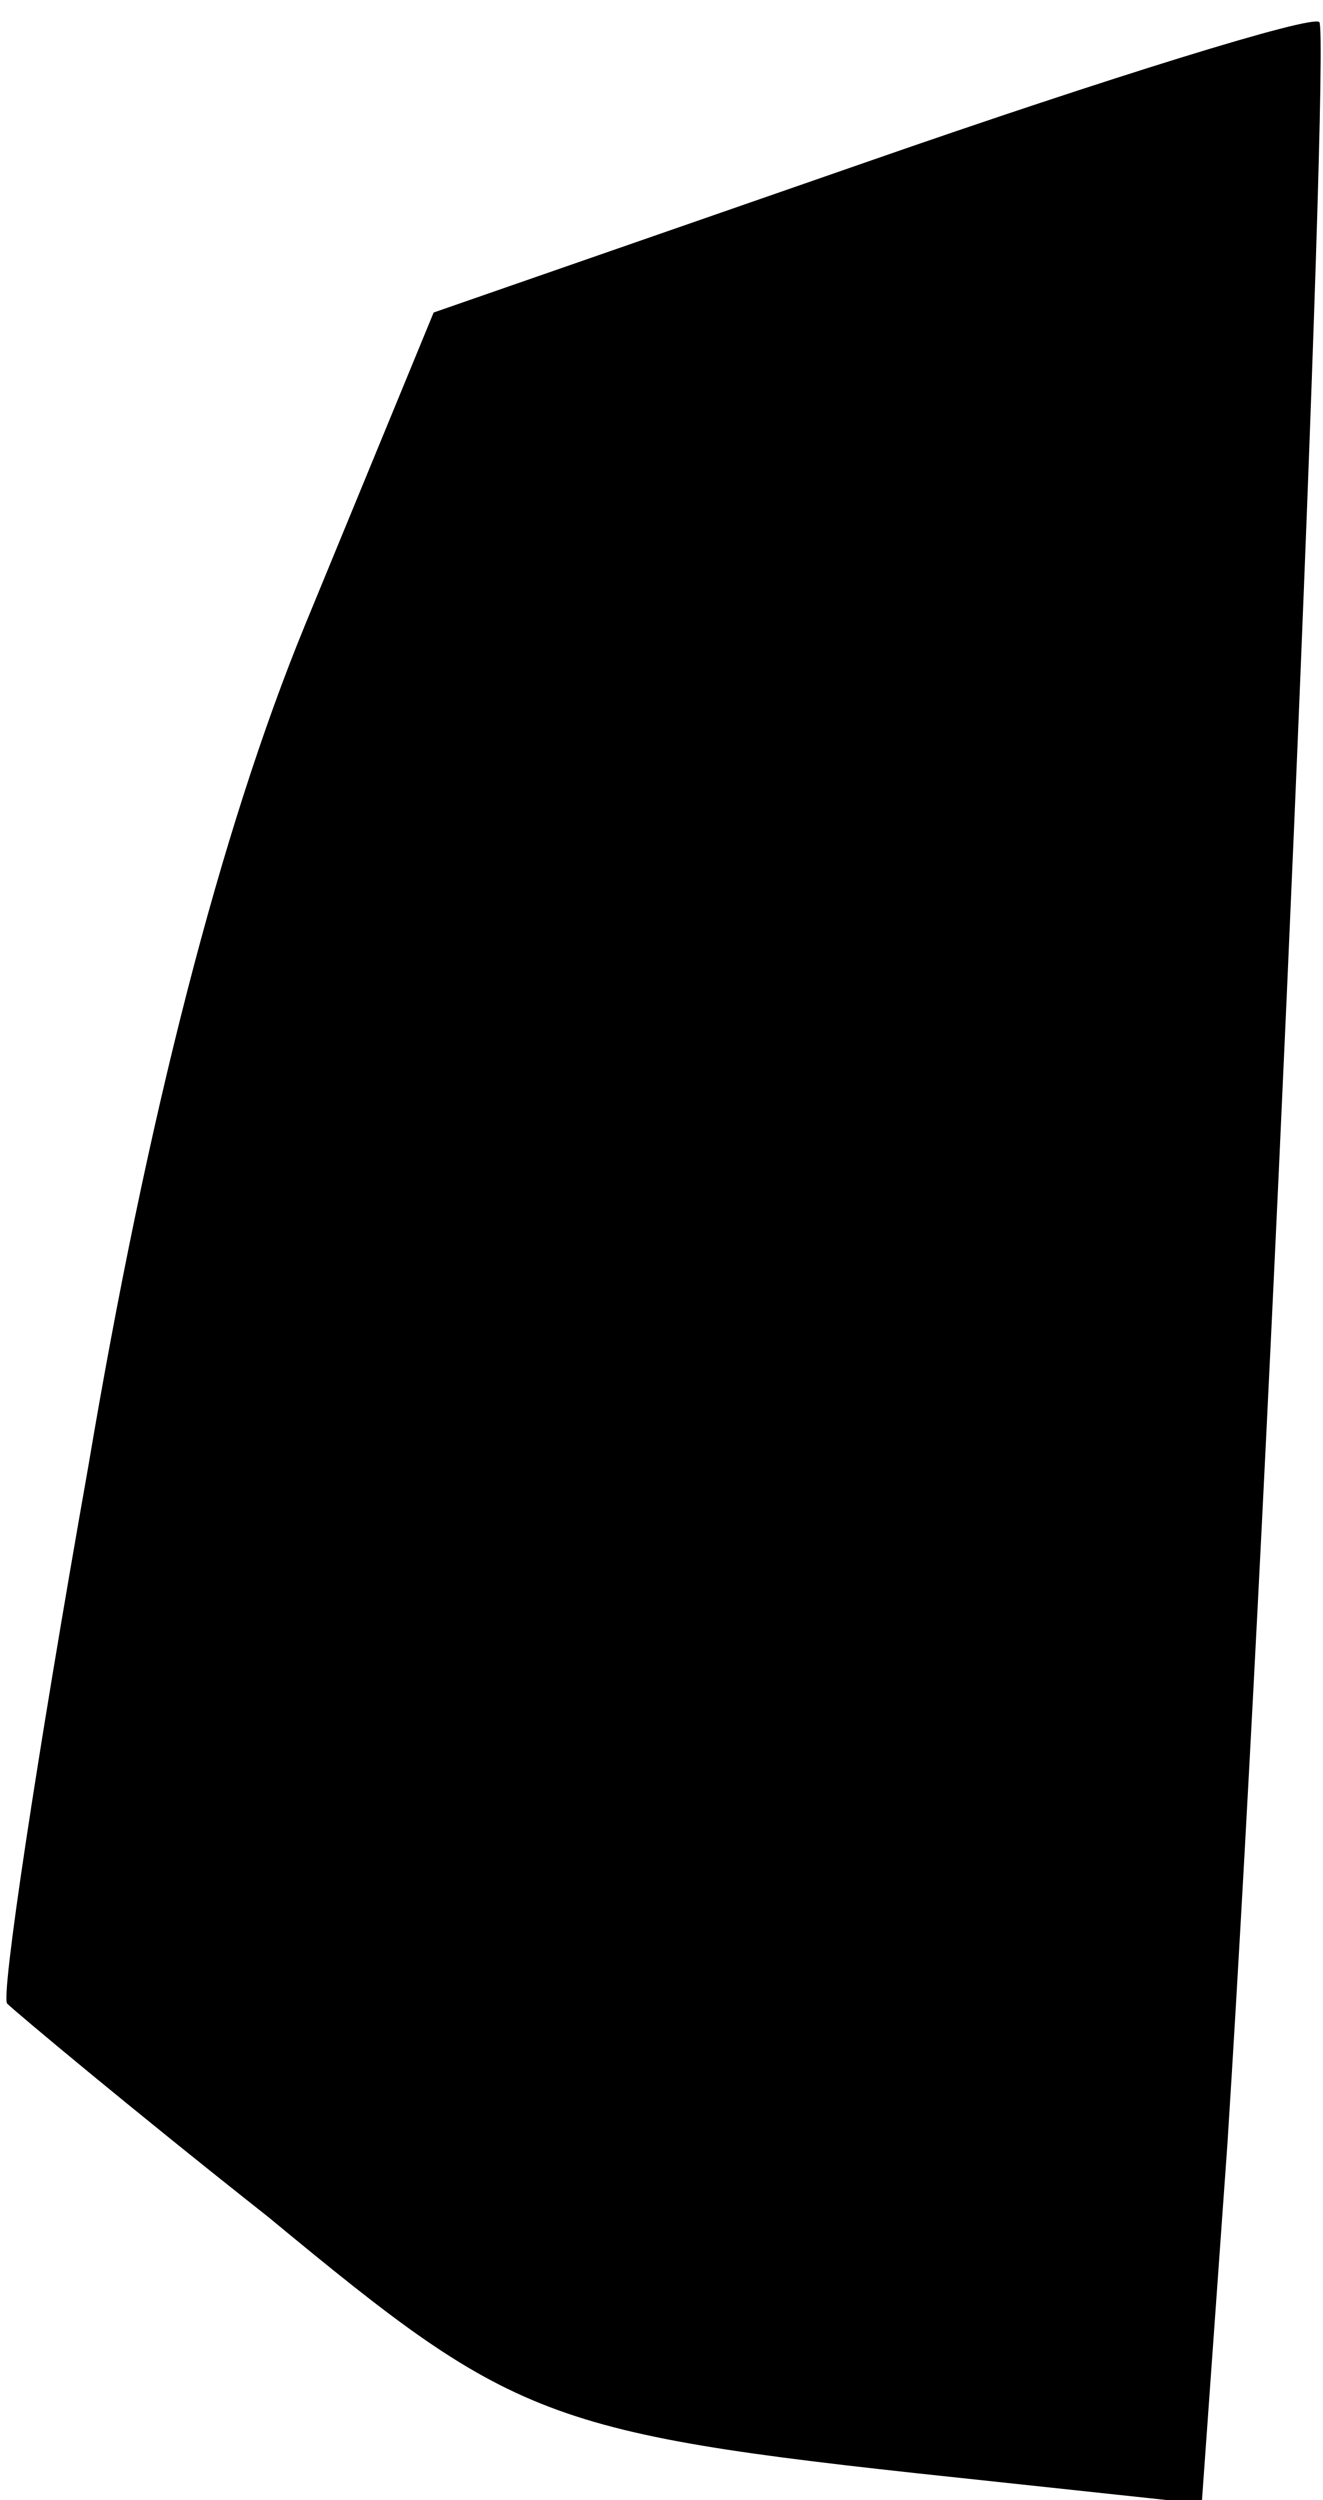 <?xml version="1.0" standalone="no"?>
<!DOCTYPE svg PUBLIC "-//W3C//DTD SVG 20010904//EN"
 "http://www.w3.org/TR/2001/REC-SVG-20010904/DTD/svg10.dtd">
<svg version="1.0" xmlns="http://www.w3.org/2000/svg"
 width="36pt" height="68pt" viewBox="0 0 36 68"
 preserveAspectRatio="xMidYMid meet">
<g transform="translate(0,68) scale(0.1,-0.1)"
fill="#000000" stroke="none">
<path fill="#000000" stroke="none" d="M236 636 l-118 -41 -35 -85 c-23 -56
-43 -134 -59 -229 -14 -79 -24 -145 -22 -146 2 -2 33 -28 71 -58 69 -57 75
-59 198 -72 l56 -6 7 98 c12 188 28 574 25 577 -2 2 -57 -15 -123 -38z"/>
</g>
</svg>
